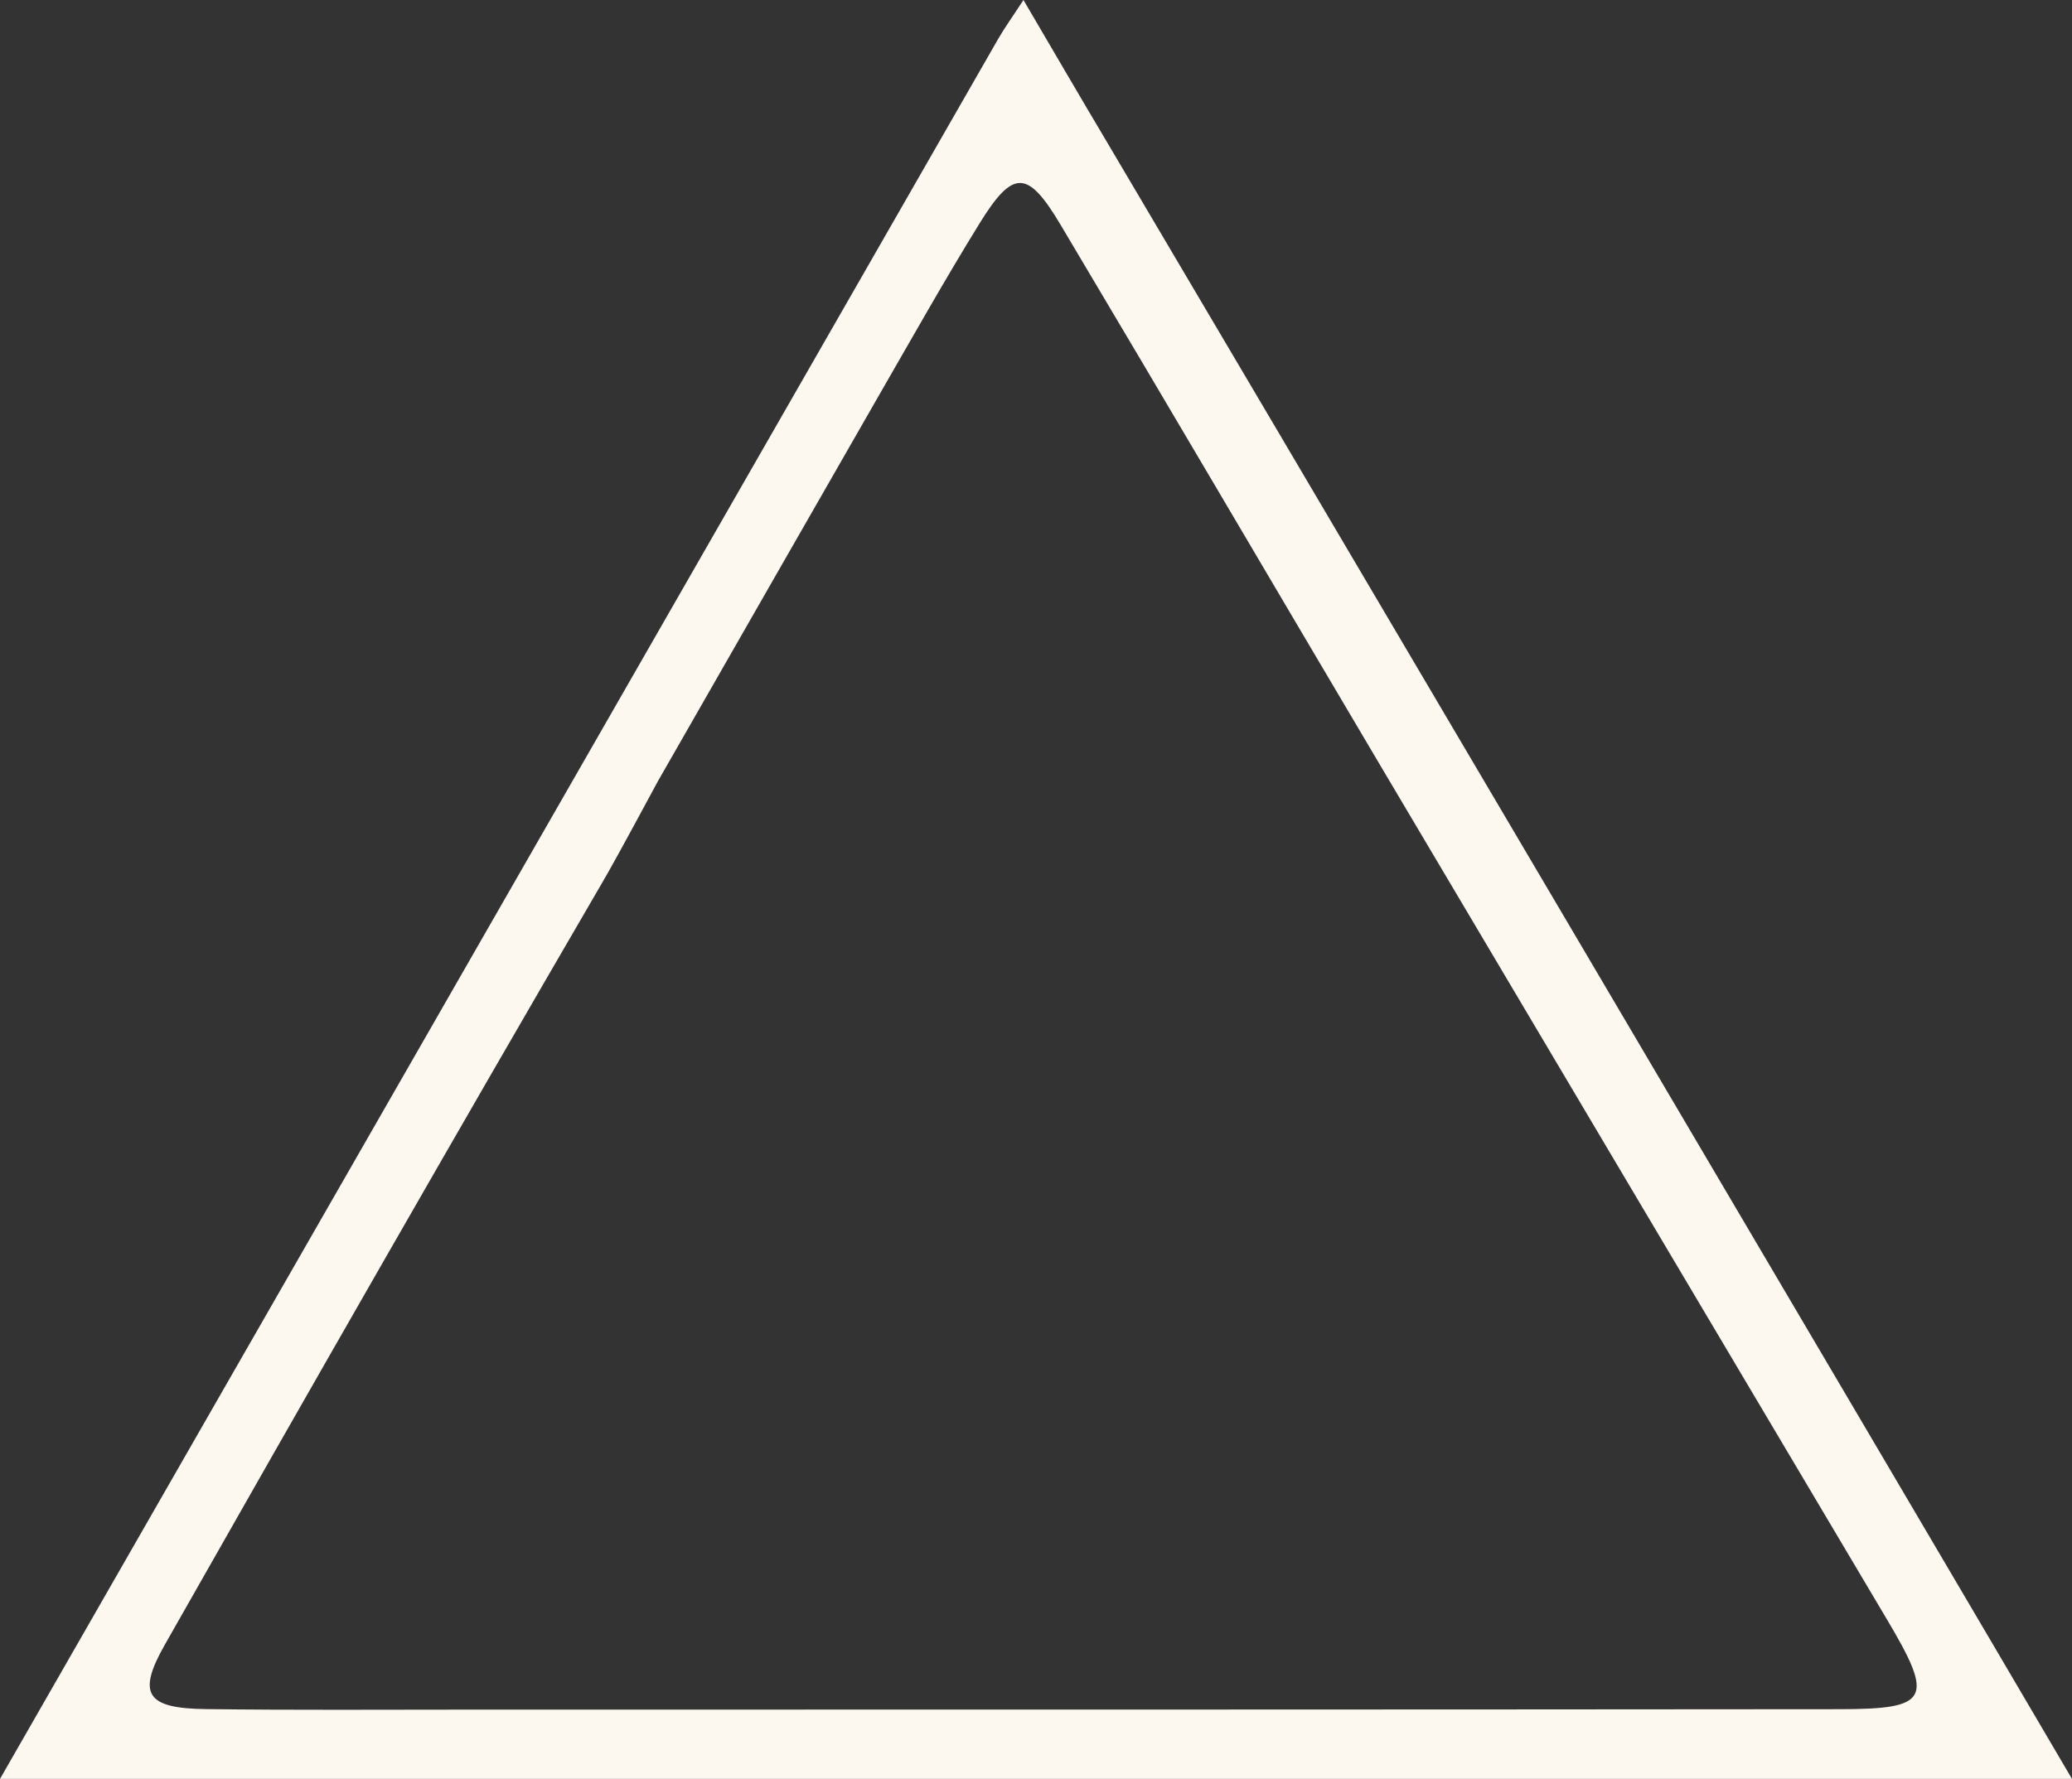 <?xml version="1.0" encoding="UTF-8"?><svg id="Calque_1" xmlns="http://www.w3.org/2000/svg" xmlns:xlink="http://www.w3.org/1999/xlink" viewBox="0 0 199.09 170.97"><rect x="0" y="0" width="199.09" height="170.97" fill="#333333" stroke="none"/><defs><style>.cls-1{fill:url(#Dégradé_sans_nom_6);stroke-width:0px;}</style><linearGradient id="Dégradé_sans_nom_6" x1="1.06" y1="86.42" x2="202.8" y2="86.42" gradientTransform="translate(0 171.91) scale(1 -1)" gradientUnits="userSpaceOnUse"><stop offset="0" stop-color="#fcf7ef"/><stop offset=".35" stop-color="#fcf7ef"/><stop offset=".61" stop-color="#fcf7ef"/><stop offset="1" stop-color="#fcf7ef"/></linearGradient></defs><path class="cls-1" d="M199.09,170.97H0C17.26,140.87,82.87,26.48,95.87,3.81c.63-1.1,1.38-2.14,2.47-3.81,2.88,4.91,5.44,9.31,8.04,13.68,9.67,16.32,77.16,130.78,92.71,157.29ZM57.83,84.89c-14.16,24.32-28.12,48.74-42.01,73.21-2.68,4.73-1.73,6.09,3.95,6.16,8.49.11,16.99.05,25.48.05,43.8,0,87.6,0,131.4-.04,8.76,0,9.22-.95,4.67-8.61-16.23-27.35-32.46-54.69-48.66-82.04-10.26-17.33-20.45-34.71-30.75-52.01-3.18-5.34-4.57-5.36-7.82-.09-3.32,5.38-6.42,10.9-9.58,16.38-6.93,12.07-13.83,24.15-21.3,37.19-3.53,6.55-4.63,8.52-5.38,9.8Z"/></svg>